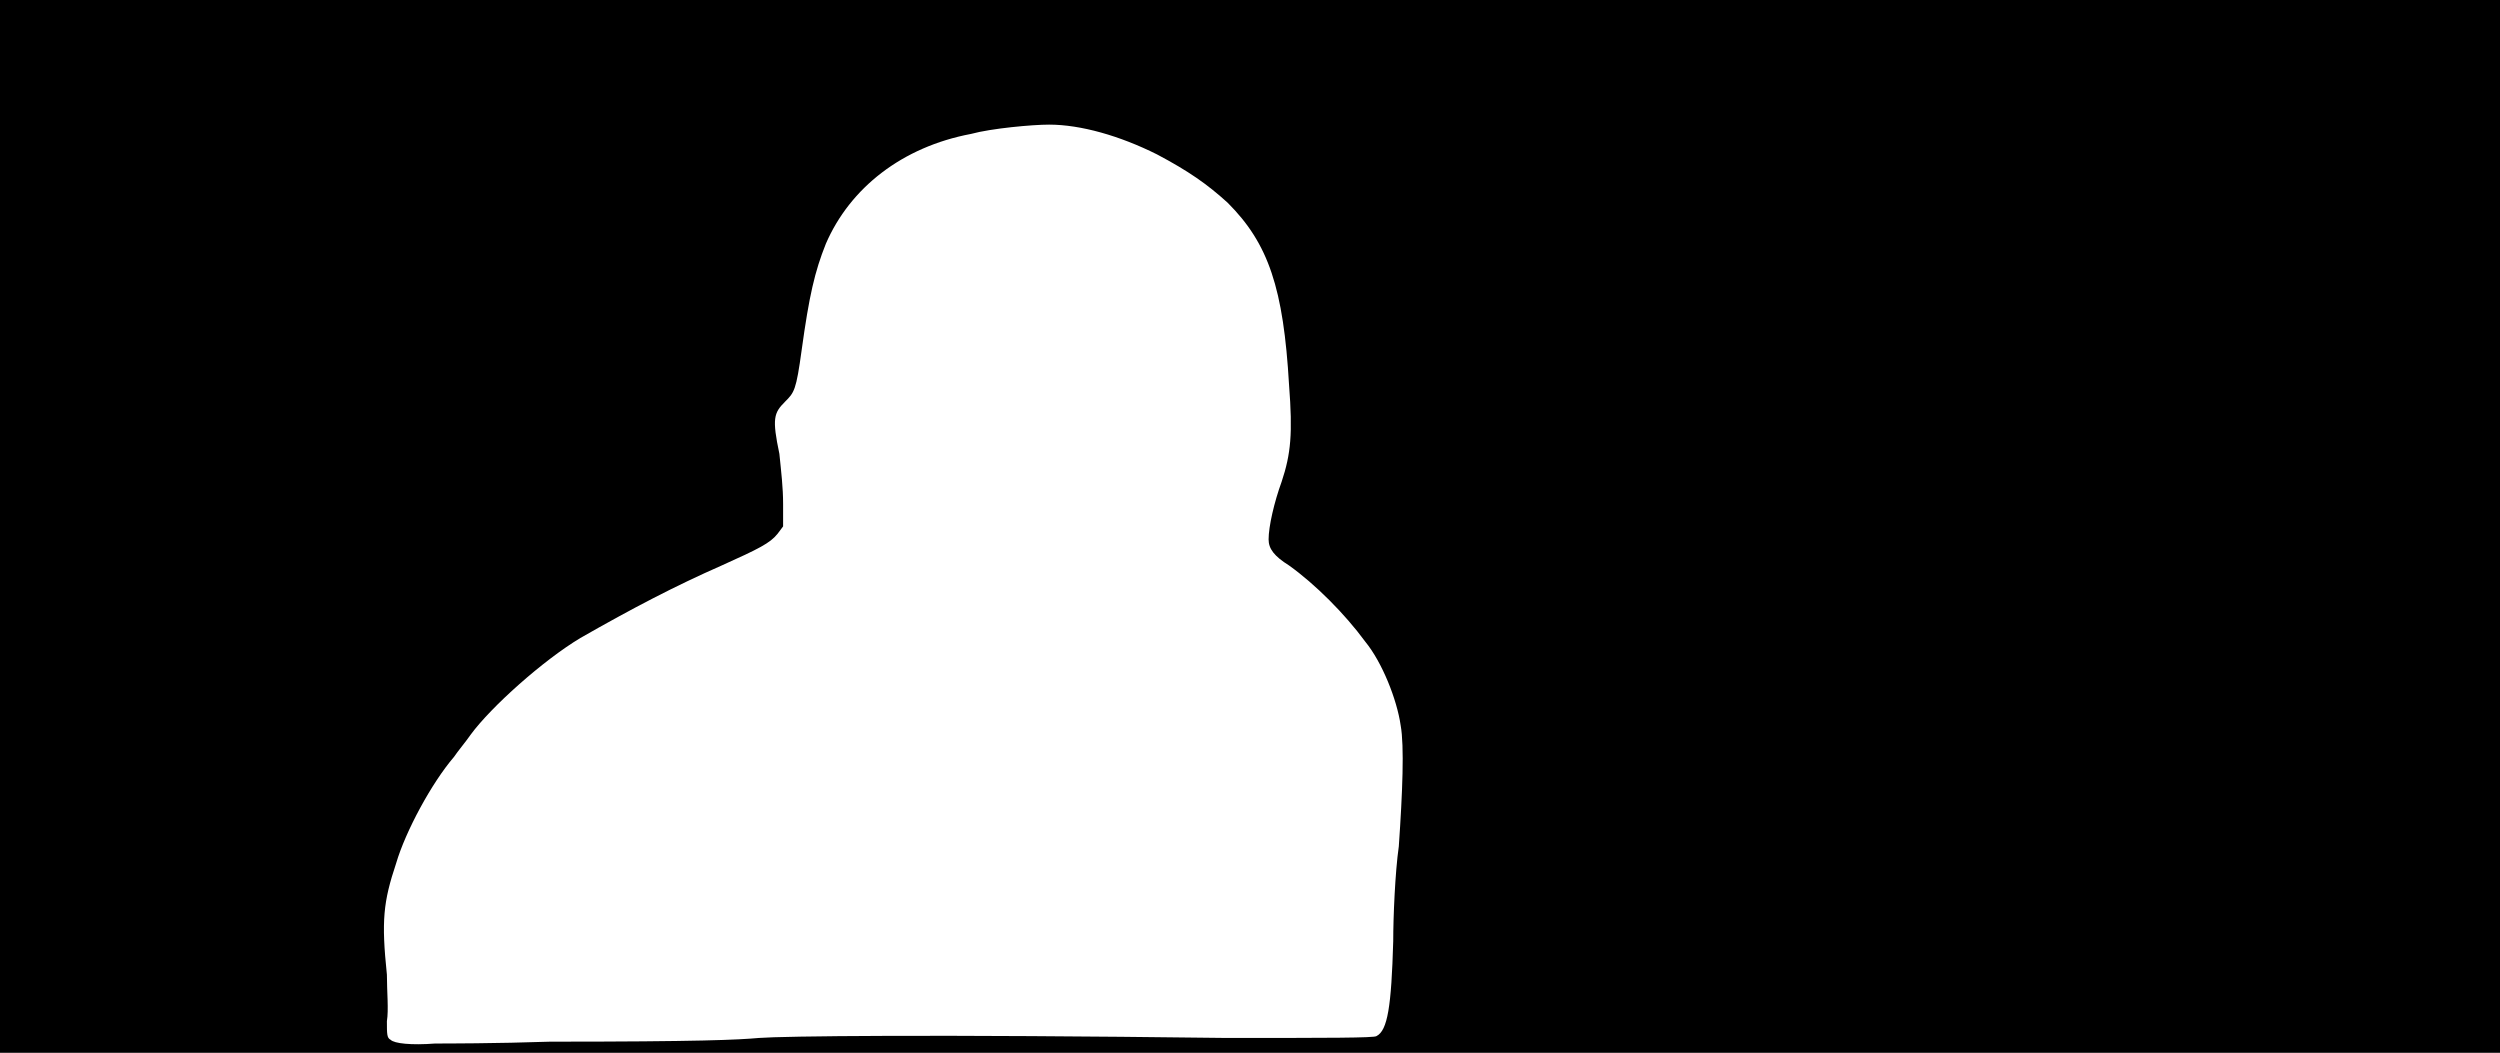 <svg xmlns="http://www.w3.org/2000/svg" width="1344" height="566"><path d="M0 283V0h1344v566H0V283m296 277c80 0 101-1 112-2 13-1 91-2 251 0 55 0 80 0 81-1 6-3 8-16 9-51 0-13 1-37 3-51 2-29 3-54 1-65-2-14-10-34-19-45-11-15-27-31-41-41-8-5-11-9-11-14 0-7 3-20 7-31 5-15 6-26 4-52-3-52-11-76-33-98-11-10-21-17-38-26-20-10-41-16-58-16-9 0-31 2-42 5-37 7-65 29-78 59-6 15-9 28-13 57-3 22-4 23-9 28-6 6-7 9-3 28 1 10 2 18 2 27v12l-3 4c-4 5-10 8-30 17-25 11-48 23-76 39-20 12-48 37-59 52-2 3-7 9-9 12-12 14-26 40-31 57-7 21-8 31-5 60 0 9 1 19 0 25 0 7 0 9 2 10 2 2 11 3 24 2 5 0 33 0 62-1z"/></svg>
